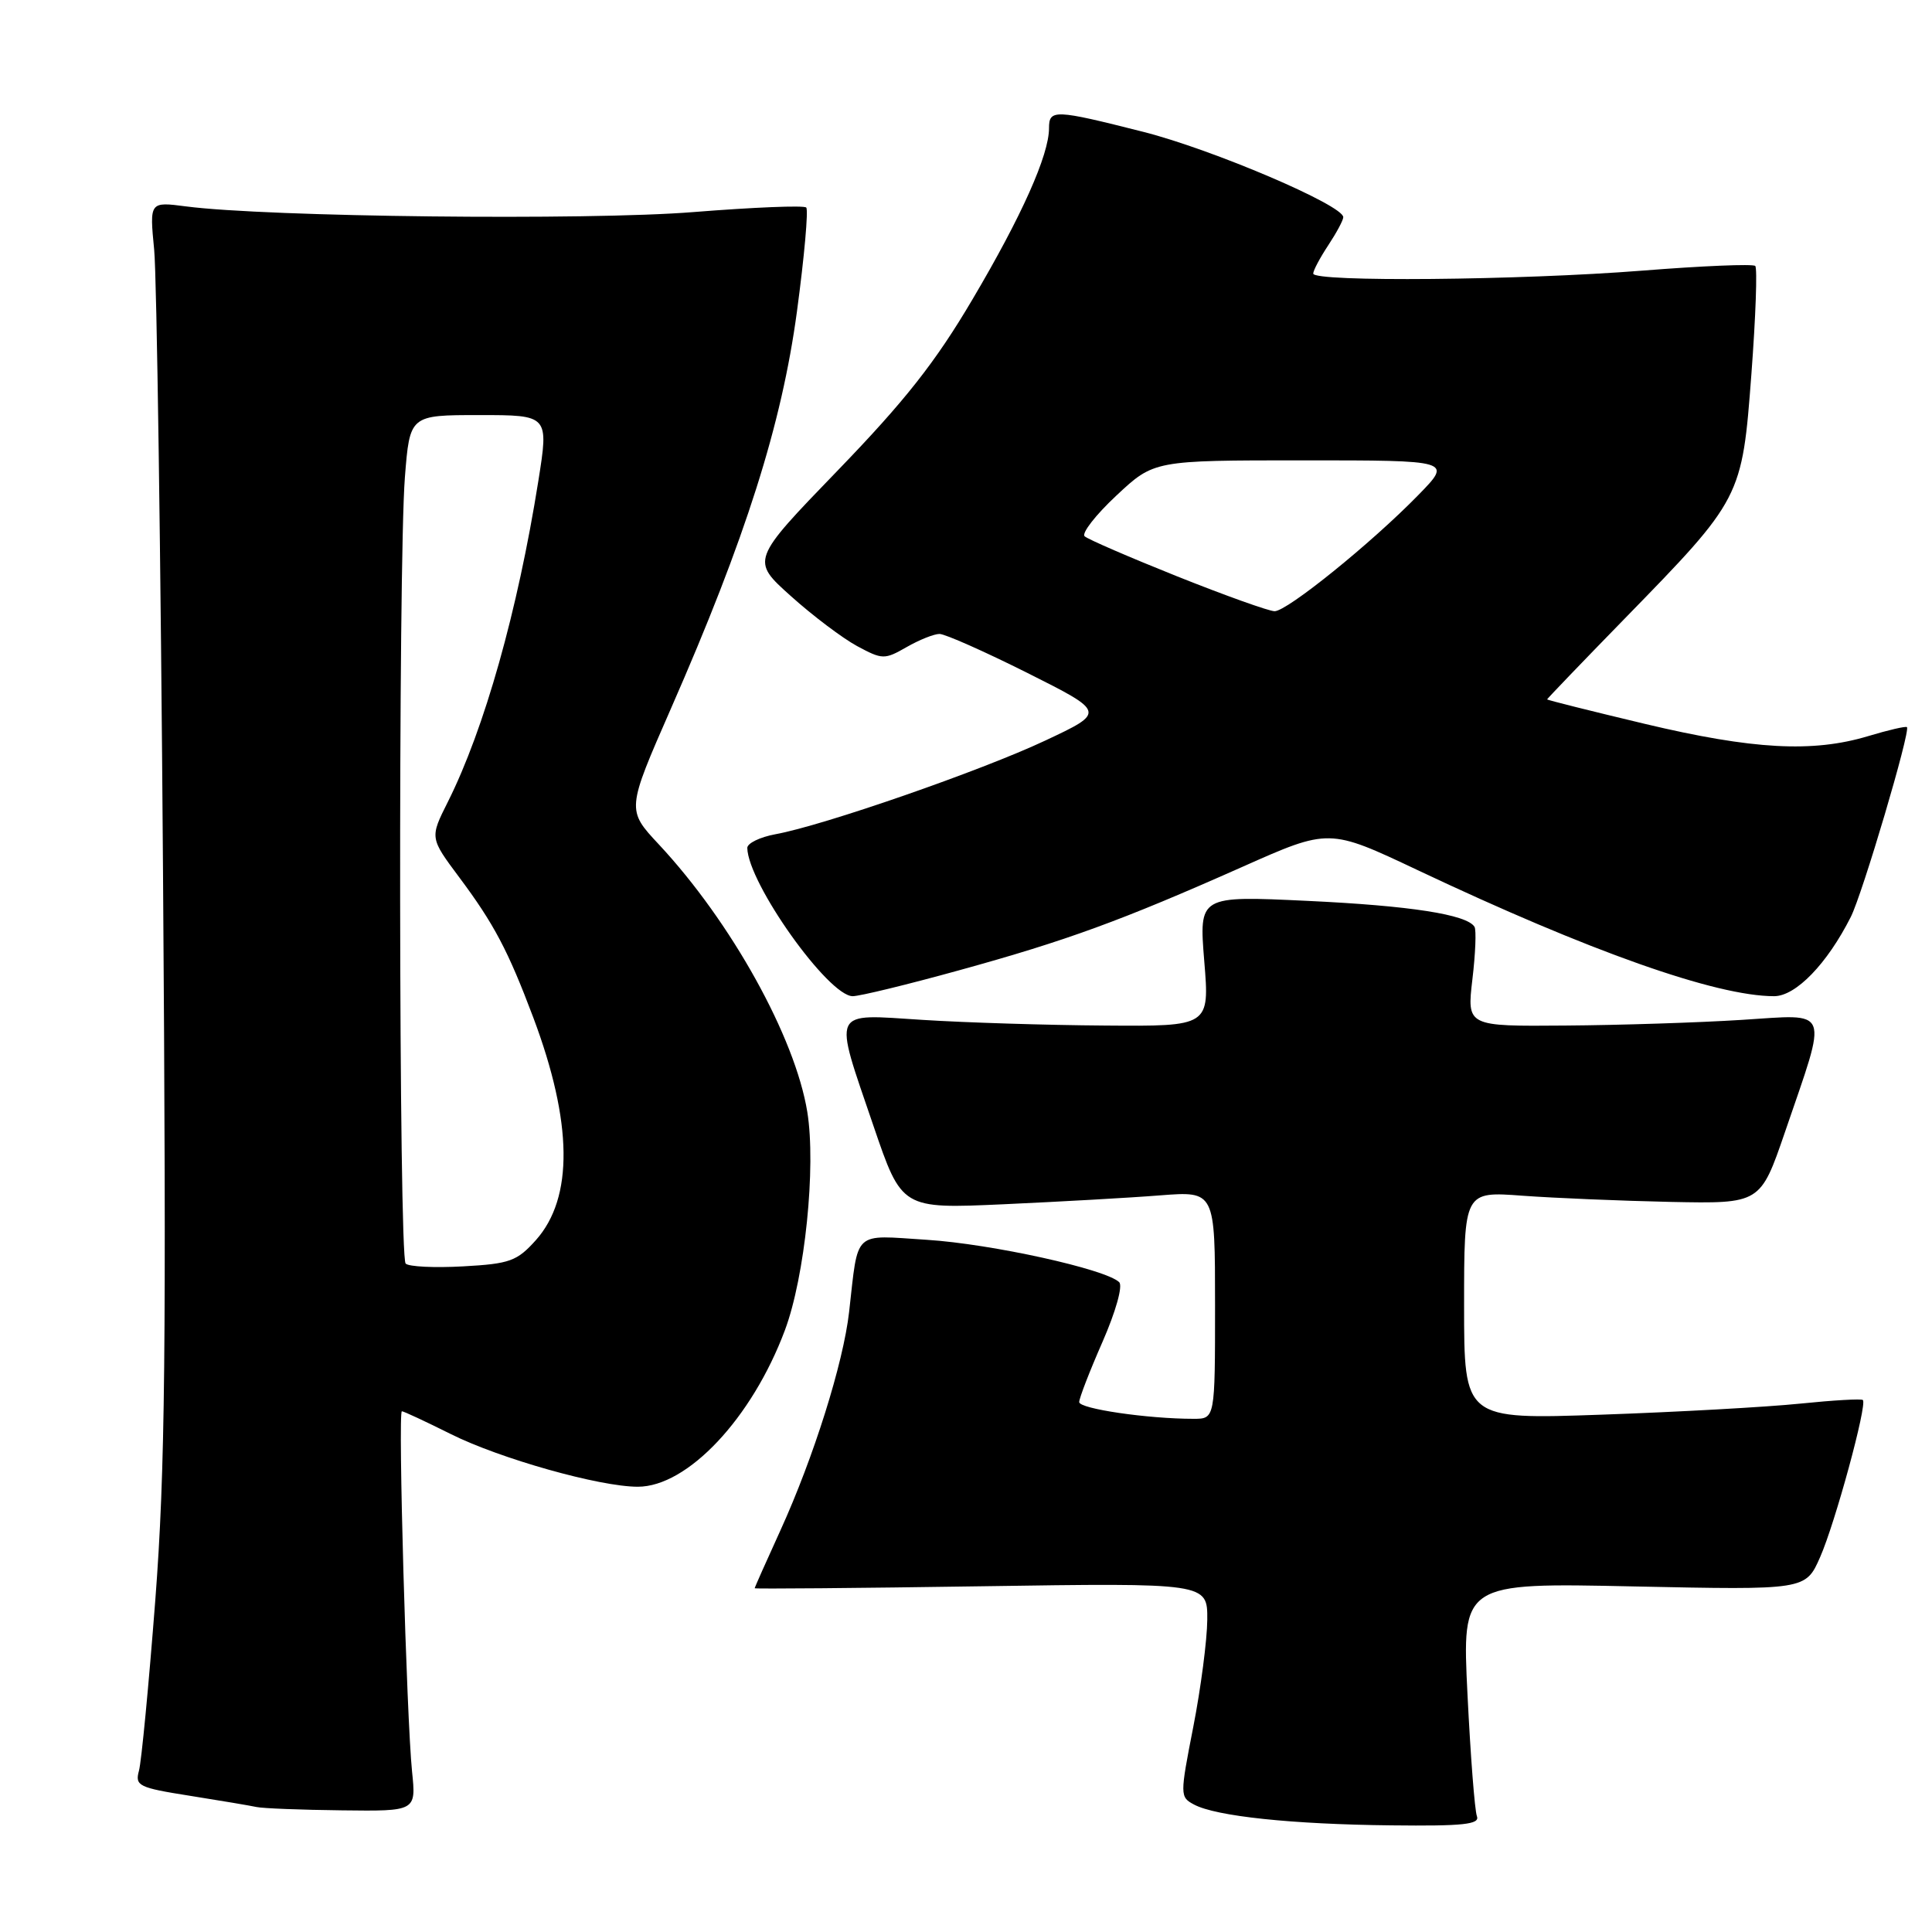 <?xml version="1.0" encoding="UTF-8" standalone="no"?>
<!DOCTYPE svg PUBLIC "-//W3C//DTD SVG 1.1//EN" "http://www.w3.org/Graphics/SVG/1.1/DTD/svg11.dtd" >
<svg xmlns="http://www.w3.org/2000/svg" xmlns:xlink="http://www.w3.org/1999/xlink" version="1.1" viewBox="0 0 256 256">
 <g >
 <path fill="currentColor"
d=" M 195.70 240.66 C 195.41 239.92 194.85 232.65 194.45 224.52 C 193.72 209.72 193.72 209.72 216.48 210.21 C 239.25 210.69 239.25 210.69 241.17 206.34 C 243.16 201.84 247.44 186.11 246.84 185.51 C 246.65 185.32 242.90 185.54 238.50 185.99 C 234.10 186.44 222.29 187.10 212.25 187.45 C 194.00 188.09 194.00 188.09 194.00 172.97 C 194.00 157.86 194.00 157.86 201.75 158.44 C 206.01 158.75 214.85 159.12 221.38 159.26 C 233.26 159.50 233.26 159.50 236.52 150.00 C 242.25 133.24 242.70 134.40 230.78 135.14 C 225.12 135.50 214.62 135.84 207.43 135.89 C 194.37 136.00 194.37 136.00 195.10 129.77 C 195.51 126.35 195.63 123.21 195.38 122.81 C 194.38 121.18 186.86 120.01 173.23 119.37 C 158.87 118.69 158.87 118.69 159.57 127.35 C 160.28 136.00 160.28 136.00 146.39 135.89 C 138.75 135.84 127.89 135.50 122.25 135.14 C 109.97 134.37 110.39 133.47 115.74 149.19 C 119.49 160.18 119.49 160.18 132.99 159.57 C 140.42 159.23 149.76 158.71 153.75 158.39 C 161.00 157.83 161.00 157.83 161.00 172.91 C 161.00 188.00 161.00 188.00 158.15 188.00 C 152.06 188.00 143.00 186.67 143.00 185.78 C 143.00 185.26 144.39 181.67 146.09 177.80 C 147.84 173.80 148.80 170.40 148.30 169.90 C 146.58 168.18 131.34 164.82 122.80 164.28 C 112.92 163.65 113.76 162.87 112.51 173.85 C 111.74 180.63 107.82 193.09 103.42 202.76 C 101.54 206.88 100.00 210.34 100.00 210.45 C 100.00 210.55 113.50 210.44 130.00 210.19 C 160.00 209.74 160.00 209.74 159.97 214.62 C 159.95 217.30 159.12 223.68 158.12 228.80 C 156.34 237.90 156.34 238.11 158.21 239.11 C 161.12 240.67 171.21 241.73 184.36 241.87 C 193.91 241.98 196.11 241.74 195.70 240.66 Z  M 54.60 234.75 C 53.87 227.58 52.72 187.00 53.25 187.00 C 53.49 187.00 56.38 188.35 59.69 190.00 C 66.24 193.28 79.45 197.00 84.51 197.00 C 91.11 197.00 99.64 187.92 104.00 176.27 C 106.66 169.17 108.15 154.59 106.97 147.33 C 105.36 137.43 96.89 122.17 87.31 111.90 C 83.02 107.31 83.02 107.31 88.91 93.87 C 98.81 71.30 103.58 56.25 105.60 41.27 C 106.58 34.00 107.13 27.80 106.83 27.50 C 106.53 27.19 99.81 27.47 91.89 28.10 C 77.83 29.23 35.35 28.75 24.65 27.35 C 19.81 26.72 19.81 26.72 20.43 33.11 C 20.77 36.62 21.30 73.70 21.60 115.50 C 22.06 179.02 21.89 194.87 20.58 212.00 C 19.71 223.28 18.74 233.47 18.41 234.64 C 17.87 236.63 18.37 236.88 25.16 237.95 C 29.20 238.59 33.17 239.26 34.00 239.44 C 34.83 239.62 39.92 239.82 45.32 239.88 C 55.14 240.00 55.14 240.00 54.60 234.75 Z  M 127.08 128.57 C 141.34 124.64 148.56 122.00 164.63 114.86 C 176.11 109.75 176.11 109.75 187.81 115.28 C 210.65 126.08 227.38 132.00 235.08 132.00 C 237.95 132.00 242.10 127.72 245.24 121.50 C 246.79 118.43 253.18 96.85 252.68 96.35 C 252.53 96.20 250.22 96.73 247.54 97.54 C 240.19 99.75 232.27 99.32 217.97 95.92 C 210.84 94.22 205.00 92.76 205.00 92.67 C 205.01 92.58 209.62 87.77 215.25 82.00 C 230.79 66.07 230.83 65.99 232.07 49.56 C 232.64 41.98 232.87 35.53 232.58 35.24 C 232.28 34.95 225.55 35.23 217.62 35.86 C 201.38 37.14 174.00 37.39 174.01 36.25 C 174.01 35.84 174.91 34.15 176.00 32.50 C 177.09 30.85 177.99 29.18 177.99 28.78 C 178.01 27.20 160.67 19.80 151.49 17.47 C 139.72 14.49 139.00 14.46 139.00 16.99 C 139.00 20.53 135.39 28.62 128.87 39.65 C 123.95 48.00 119.89 53.14 111.00 62.34 C 99.50 74.24 99.50 74.24 104.79 78.98 C 107.69 81.59 111.65 84.57 113.57 85.61 C 116.92 87.41 117.20 87.42 120.12 85.75 C 121.79 84.79 123.76 84.00 124.49 84.00 C 125.22 84.00 130.47 86.33 136.16 89.18 C 146.50 94.37 146.50 94.37 138.50 98.13 C 130.05 102.11 109.07 109.40 102.75 110.54 C 100.69 110.92 99.01 111.74 99.02 112.36 C 99.11 117.02 109.76 132.00 112.99 132.00 C 113.91 132.00 120.25 130.46 127.08 128.57 Z  M 53.75 167.43 C 52.84 166.50 52.75 74.83 53.65 63.25 C 54.30 55.00 54.30 55.00 63.51 55.00 C 72.72 55.00 72.72 55.00 71.33 63.75 C 68.59 80.96 64.19 96.58 59.34 106.26 C 56.95 111.02 56.95 111.02 60.86 116.26 C 65.46 122.42 67.32 125.95 70.66 134.82 C 75.89 148.74 76.01 158.71 71.01 164.32 C 68.51 167.11 67.56 167.46 61.37 167.80 C 57.59 168.01 54.16 167.85 53.75 167.43 Z  M 156.00 76.38 C 149.68 73.85 144.15 71.46 143.72 71.06 C 143.29 70.66 145.18 68.23 147.92 65.67 C 152.91 61.00 152.91 61.00 172.67 61.00 C 192.42 61.00 192.42 61.00 187.96 65.57 C 181.70 71.99 170.54 81.00 168.89 80.99 C 168.12 80.98 162.32 78.90 156.00 76.38 Z "/>
</g>
</svg>